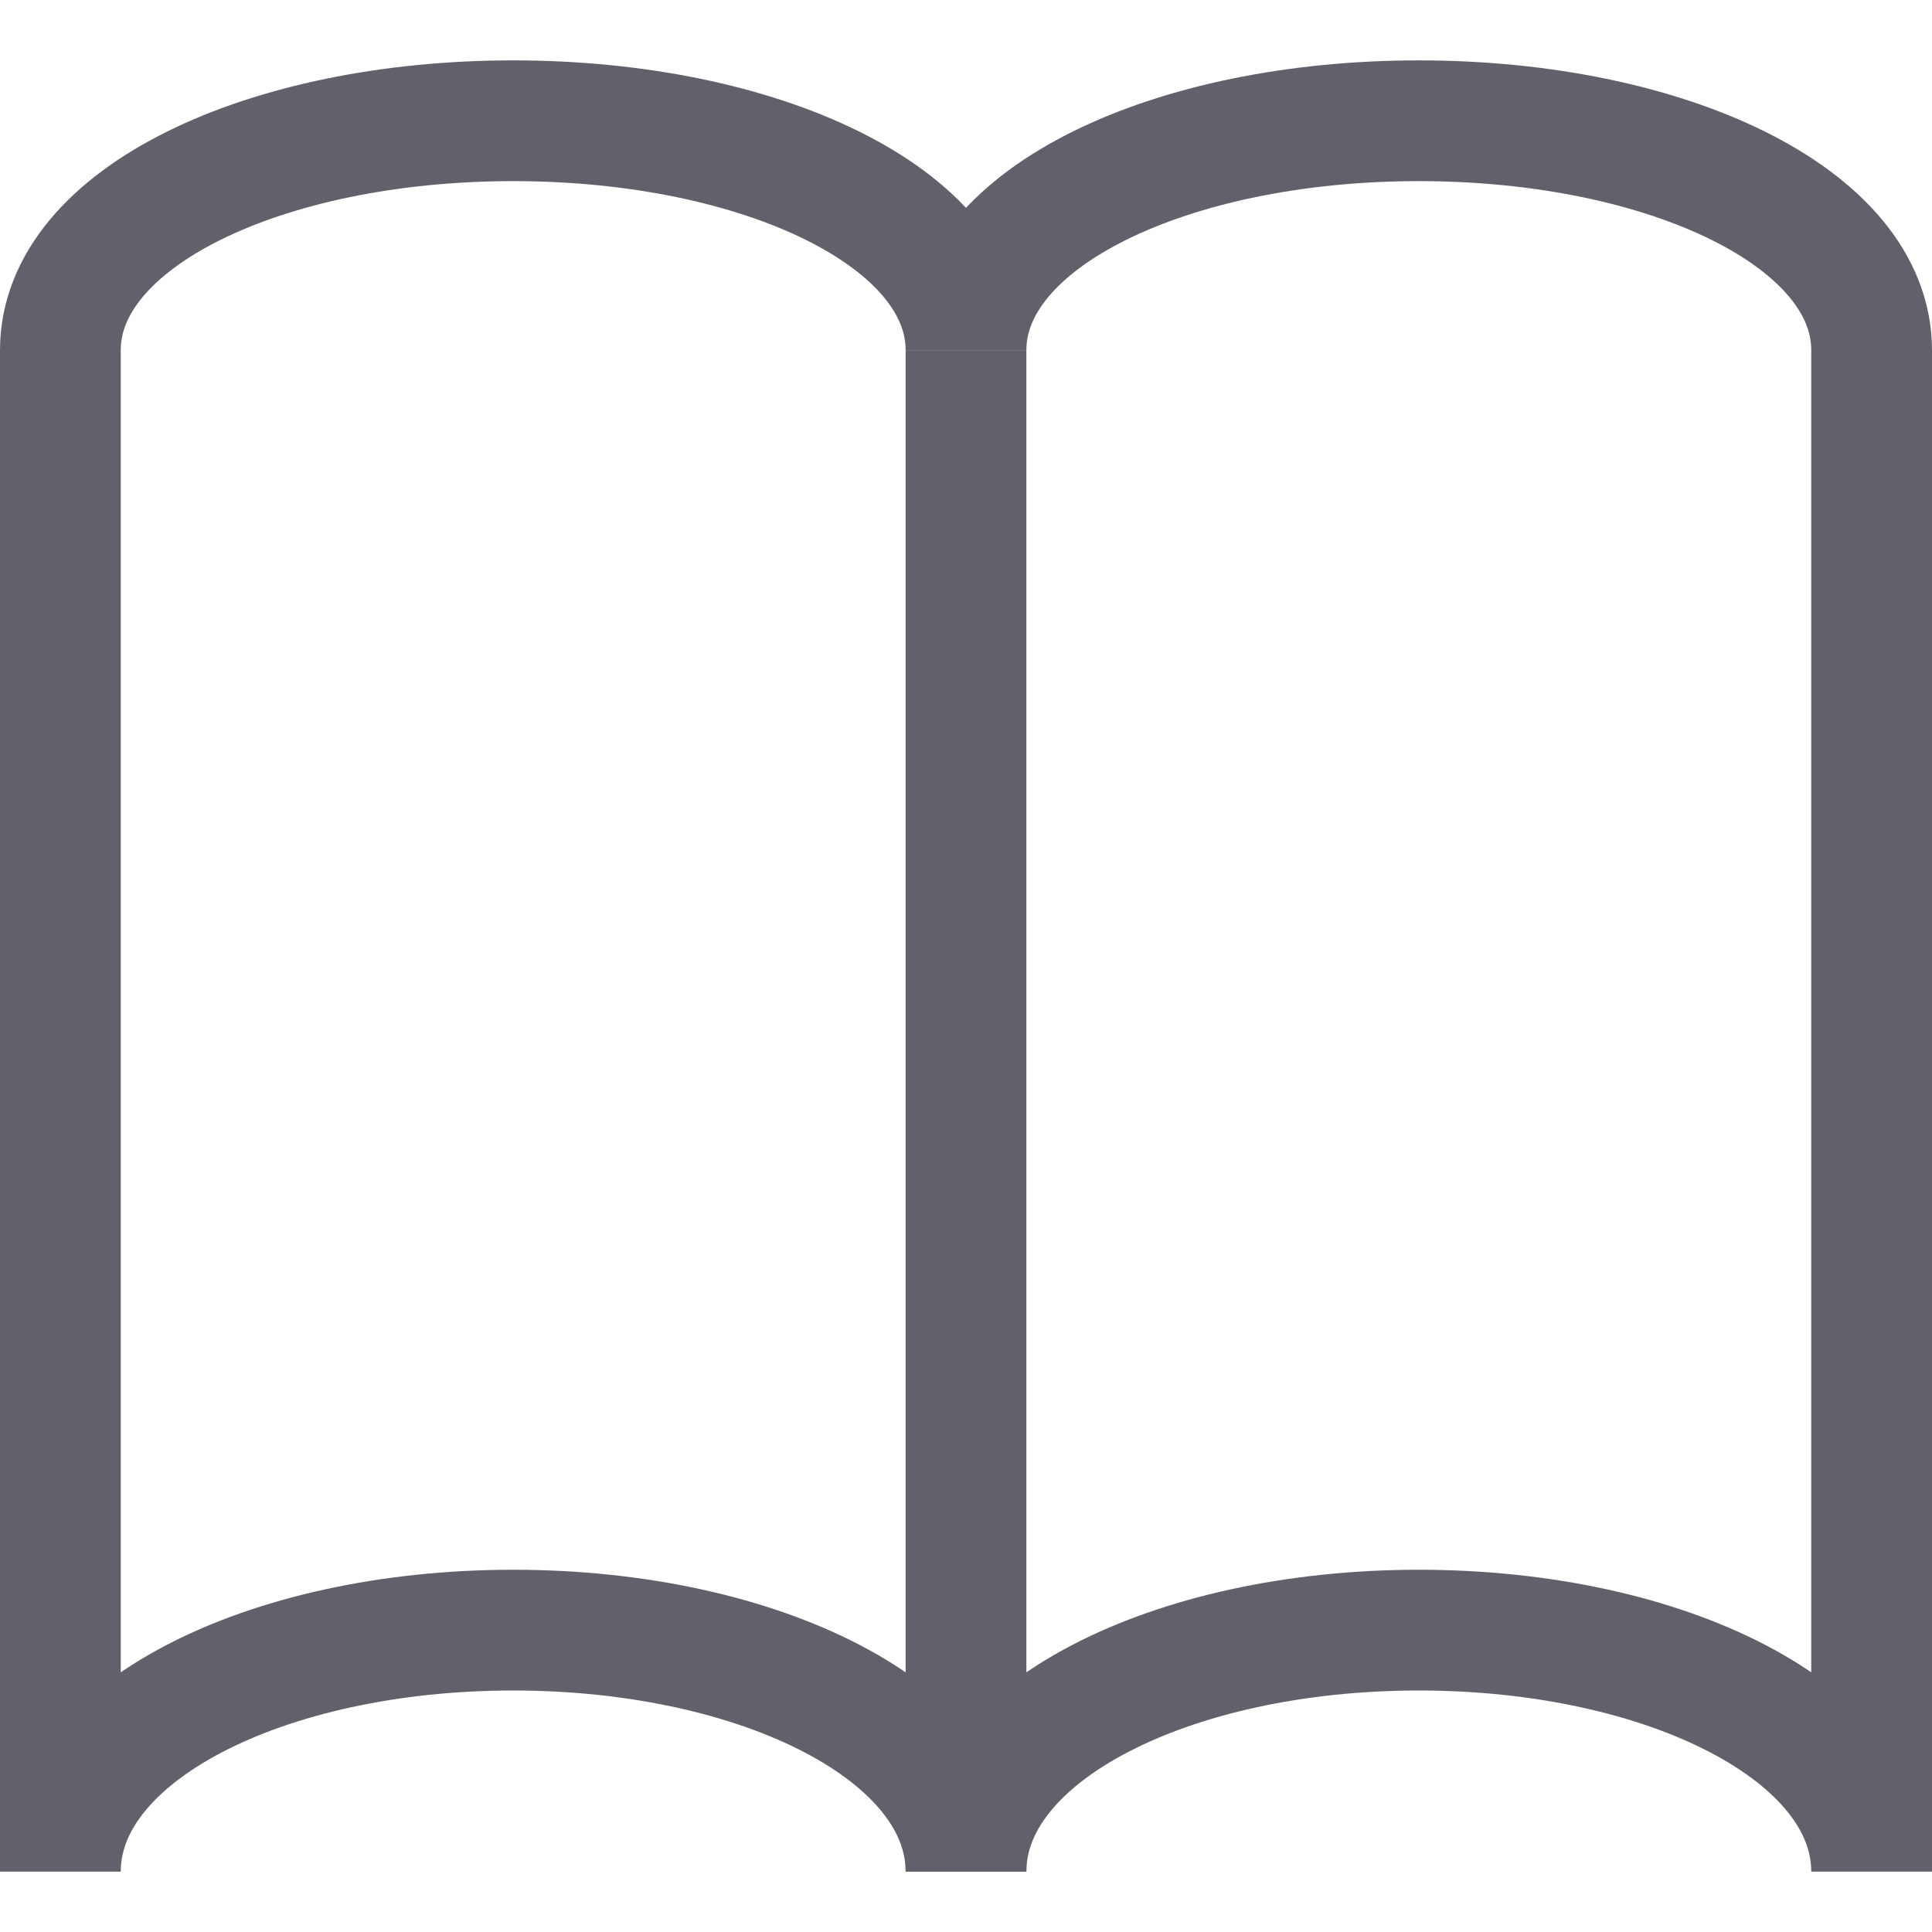 <svg xmlns="http://www.w3.org/2000/svg" height="32" width="32" viewBox="0 0 32 32"><line data-cap="butt" data-color="color-2" x1="16" y1="5.8" x2="16" y2="31" fill="none" stroke="#61616b" stroke-width="2"></line> <path d="M23.5,2C19.4,2,16,3.6,16,5.8,16,3.6,12.6,2,8.5,2S1,3.6,1,5.8V31c0-2.3,3.4-4,7.5-4S16,28.7,16,31c0-2.3,3.4-4,7.5-4S31,28.7,31,31V5.8C31,3.6,27.6,2,23.5,2Z" fill="none" stroke="#61616b" stroke-width="2"></path></svg>